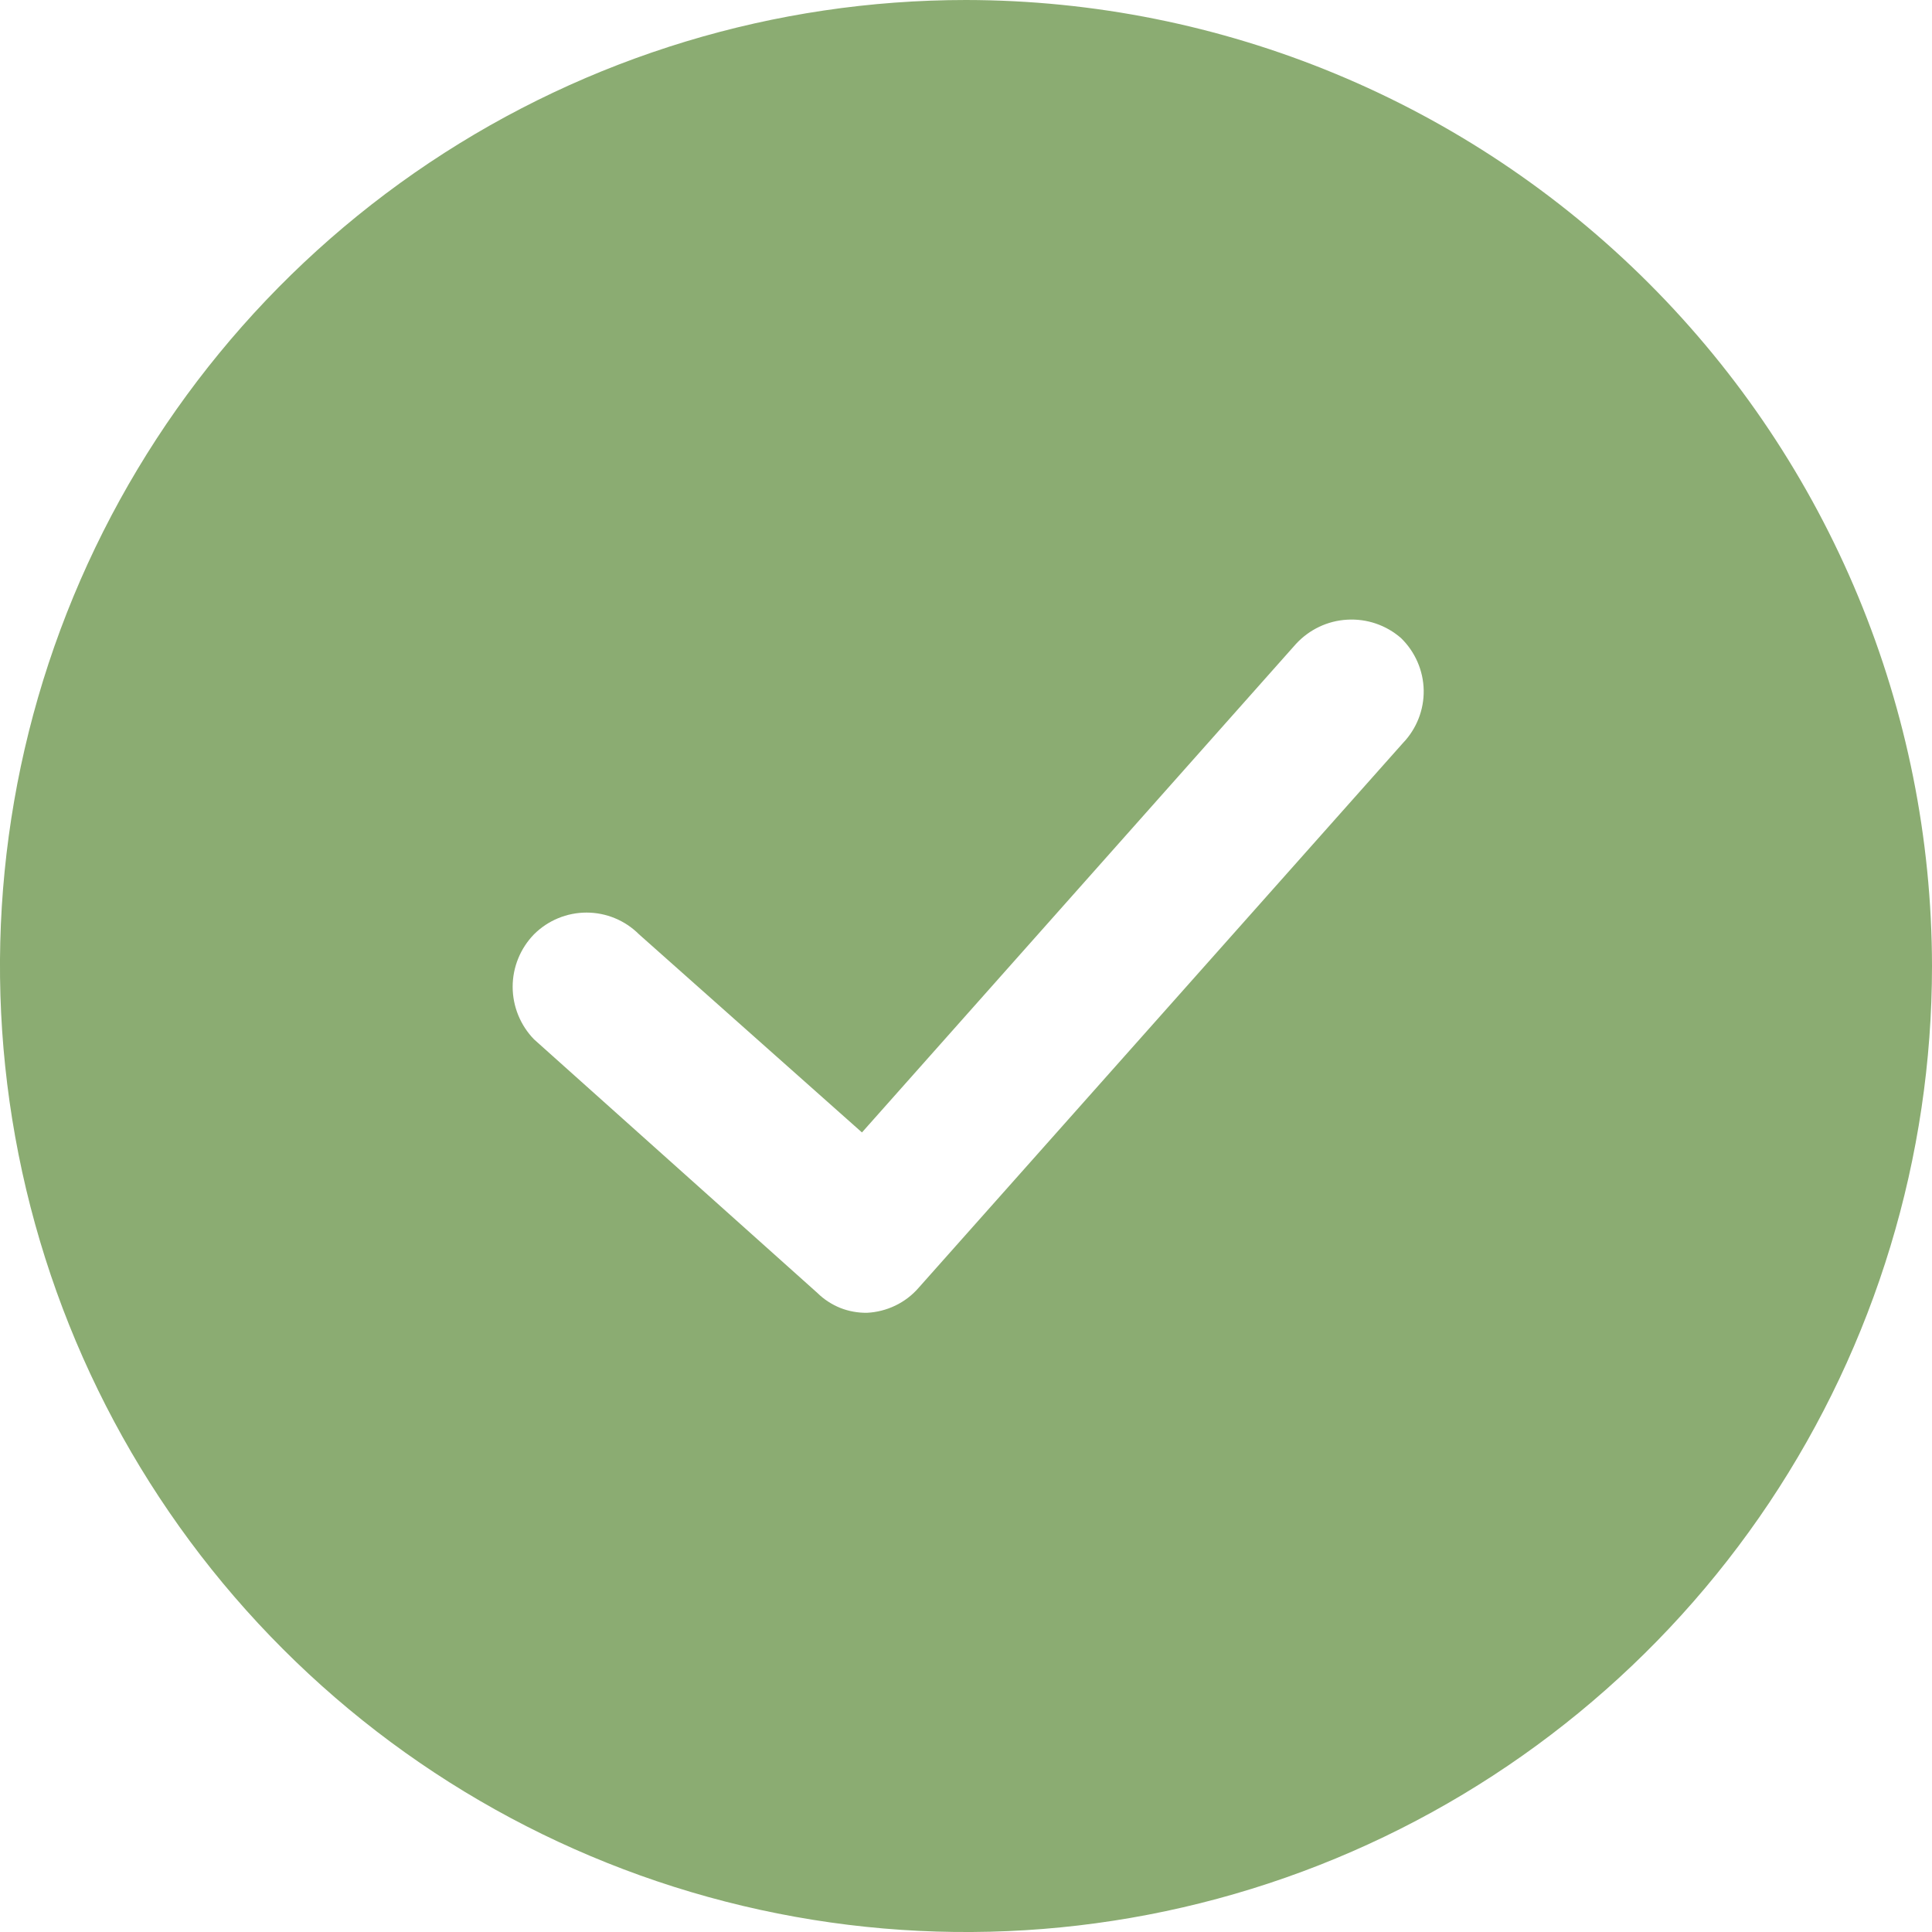 <svg width="20" height="20" viewBox="0 0 20 20" fill="none" xmlns="http://www.w3.org/2000/svg">
<path d="M10 0C8.022 0 6.089 0.586 4.444 1.685C2.8 2.784 1.518 4.346 0.761 6.173C0.004 8 -0.194 10.011 0.192 11.951C0.578 13.891 1.53 15.672 2.929 17.071C4.327 18.47 6.109 19.422 8.049 19.808C9.989 20.194 12 19.996 13.827 19.239C15.654 18.482 17.216 17.2 18.315 15.556C19.413 13.911 20 11.978 20 10C19.997 7.349 18.943 4.807 17.068 2.932C15.193 1.057 12.651 0.003 10 0ZM14.523 7.692L9.508 13.333C9.441 13.41 9.359 13.472 9.267 13.516C9.175 13.56 9.076 13.585 8.974 13.59C8.88 13.591 8.785 13.574 8.697 13.539C8.609 13.503 8.529 13.451 8.462 13.385L5.528 10.759C5.387 10.614 5.307 10.418 5.307 10.215C5.307 10.012 5.387 9.817 5.528 9.672C5.672 9.528 5.868 9.447 6.072 9.447C6.276 9.447 6.471 9.528 6.615 9.672L8.923 11.723L13.415 6.667C13.553 6.517 13.743 6.426 13.946 6.415C14.15 6.403 14.349 6.471 14.503 6.605C14.649 6.747 14.734 6.941 14.738 7.144C14.742 7.348 14.664 7.545 14.523 7.692Z" fill="#8BAC72"/>
</svg>
